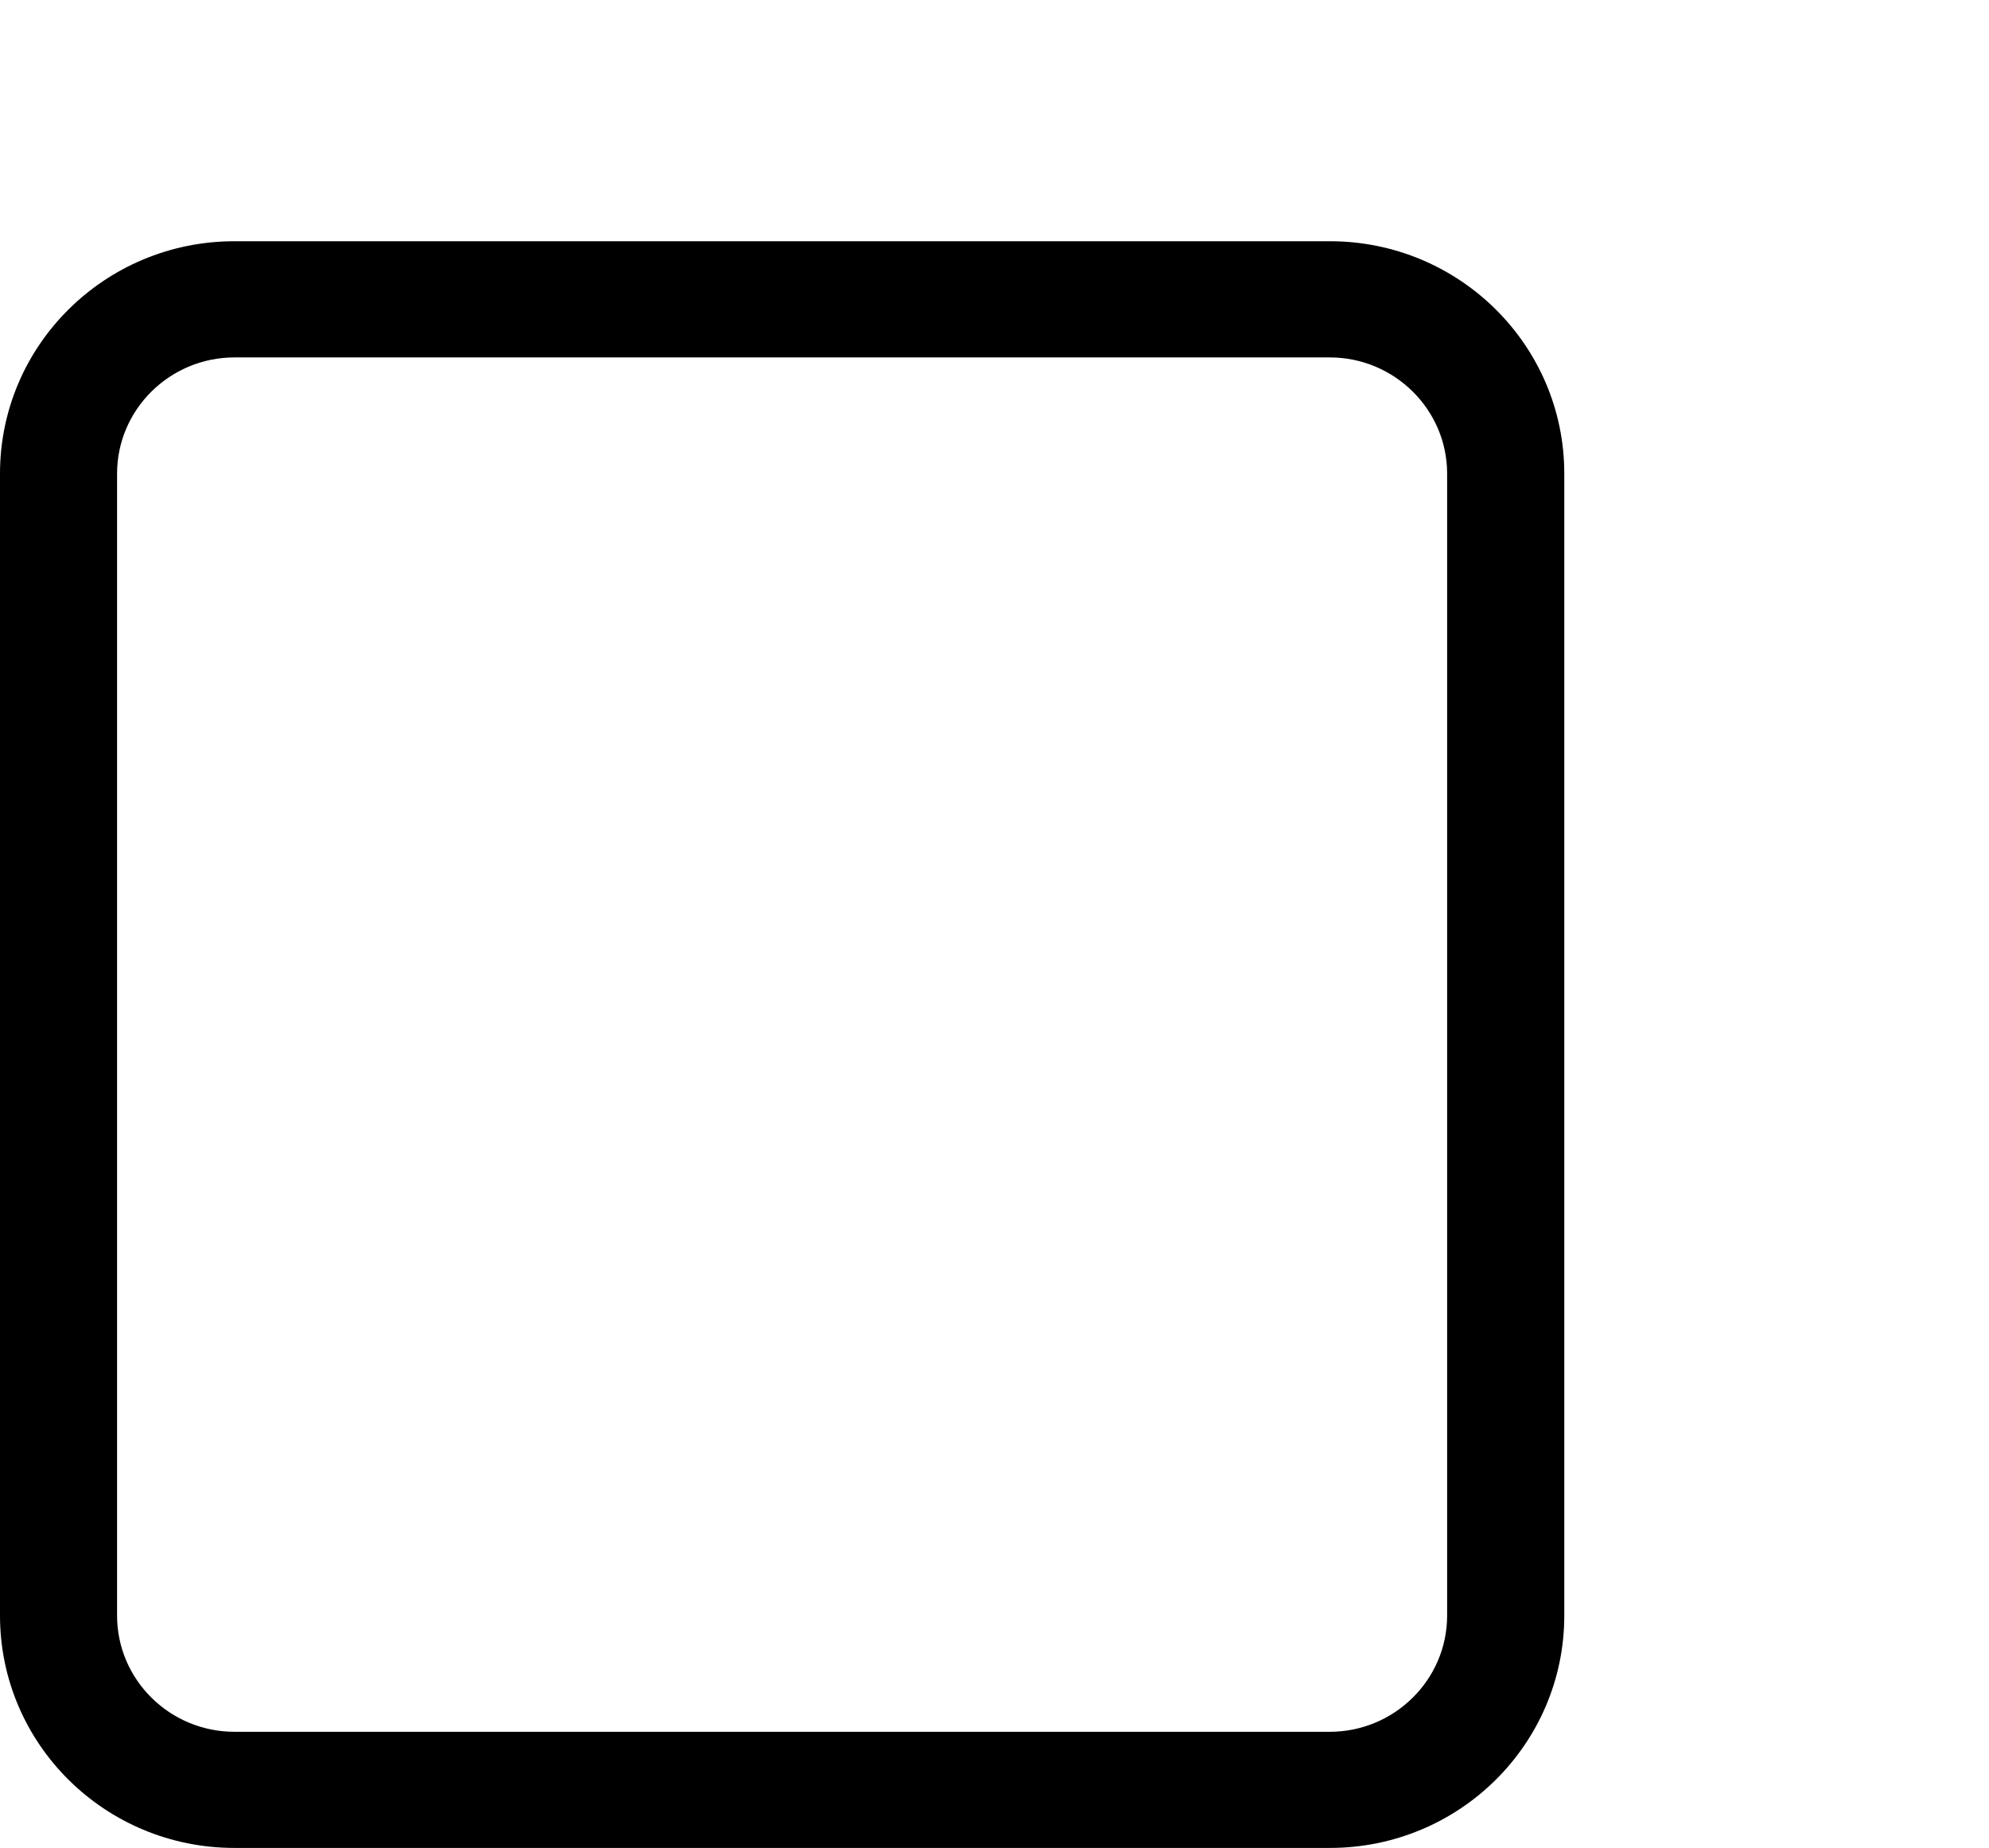 <?xml version="1.0" encoding="UTF-8" standalone="no"?>
<!-- Generator: Adobe Illustrator 12.0.0, SVG Export Plug-In . SVG Version: 6.00 Build 51448)  -->

<svg
   xmlns:dc="http://purl.org/dc/elements/1.1/"
   xmlns:cc="http://creativecommons.org/ns#"
   xmlns:rdf="http://www.w3.org/1999/02/22-rdf-syntax-ns#"
   xmlns:svg="http://www.w3.org/2000/svg"
   xmlns="http://www.w3.org/2000/svg"
   xmlns:sodipodi="http://sodipodi.sourceforge.net/DTD/sodipodi-0.dtd"
   xmlns:inkscape="http://www.inkscape.org/namespaces/inkscape"
   version="1.1"
   id="Livello_1"
   width="45.6"
   height="42.37"
   viewBox="0 0 45.6 42.37"
   overflow="visible"
   enable-background="new 0 0 40.49 42"
   xml:space="preserve"
   inkscape:version="0.48.0 r9654"
   sodipodi:docname="ic_pl1_119.svg"
   style="overflow:visible"><defs
   id="defs13195"><inkscape:perspective
     sodipodi:type="inkscape:persp3d"
     inkscape:vp_x="0 : 21 : 1"
     inkscape:vp_y="0 : 1000 : 0"
     inkscape:vp_z="40.490002 : 21 : 1"
     inkscape:persp3d-origin="20.245001 : 14 : 1"
     id="perspective13199" /><inkscape:perspective
     id="perspective17695"
     inkscape:persp3d-origin="22.8025 : 14.125999 : 1"
     inkscape:vp_z="45.605 : 21.188999 : 1"
     inkscape:vp_y="0 : 1000 : 0"
     inkscape:vp_x="0 : 21.188999 : 1"
     sodipodi:type="inkscape:persp3d" /><inkscape:perspective
     id="perspective17695-7"
     inkscape:persp3d-origin="22.8025 : 14.125999 : 1"
     inkscape:vp_z="45.605 : 21.188999 : 1"
     inkscape:vp_y="0 : 1000 : 0"
     inkscape:vp_x="0 : 21.188999 : 1"
     sodipodi:type="inkscape:persp3d" /></defs><sodipodi:namedview
   pagecolor="#ffffff"
   bordercolor="#666666"
   borderopacity="1"
   objecttolerance="10"
   gridtolerance="10"
   guidetolerance="10"
   inkscape:pageopacity="0"
   inkscape:pageshadow="2"
   inkscape:window-width="1366"
   inkscape:window-height="706"
   id="namedview13193"
   showgrid="false"
   inkscape:zoom="5.6190476"
   inkscape:cx="20.245001"
   inkscape:cy="21"
   inkscape:window-x="-8"
   inkscape:window-y="-8"
   inkscape:window-maximized="1"
   inkscape:current-layer="Livello_1" />
<path
   d="m 30.487,5.531 c 2.972,0 5.376,2.388 5.376,5.328 v 26.183 c 0,2.944 -2.405,5.328 -5.376,5.328 H 5.376 C 2.405,42.37 0,39.985 0,37.042 V 10.859 C 0,7.919 2.405,5.531 5.376,5.531 H 30.487 m 0,2.664 H 5.376 c -1.484,0 -2.692,1.196 -2.692,2.664 v 26.183 c 0,1.47 1.207,2.665 2.692,2.665 H 30.487 c 1.481,0 2.69,-1.195 2.69,-2.665 V 10.859 c 0,-1.467 -1.209,-2.664 -2.69,-2.664"
   id="bgColor00"
   style="fill:#000000"
   inkscape:label="#iconcolor"
   inkscape:connector-curvature="0" />
</svg>